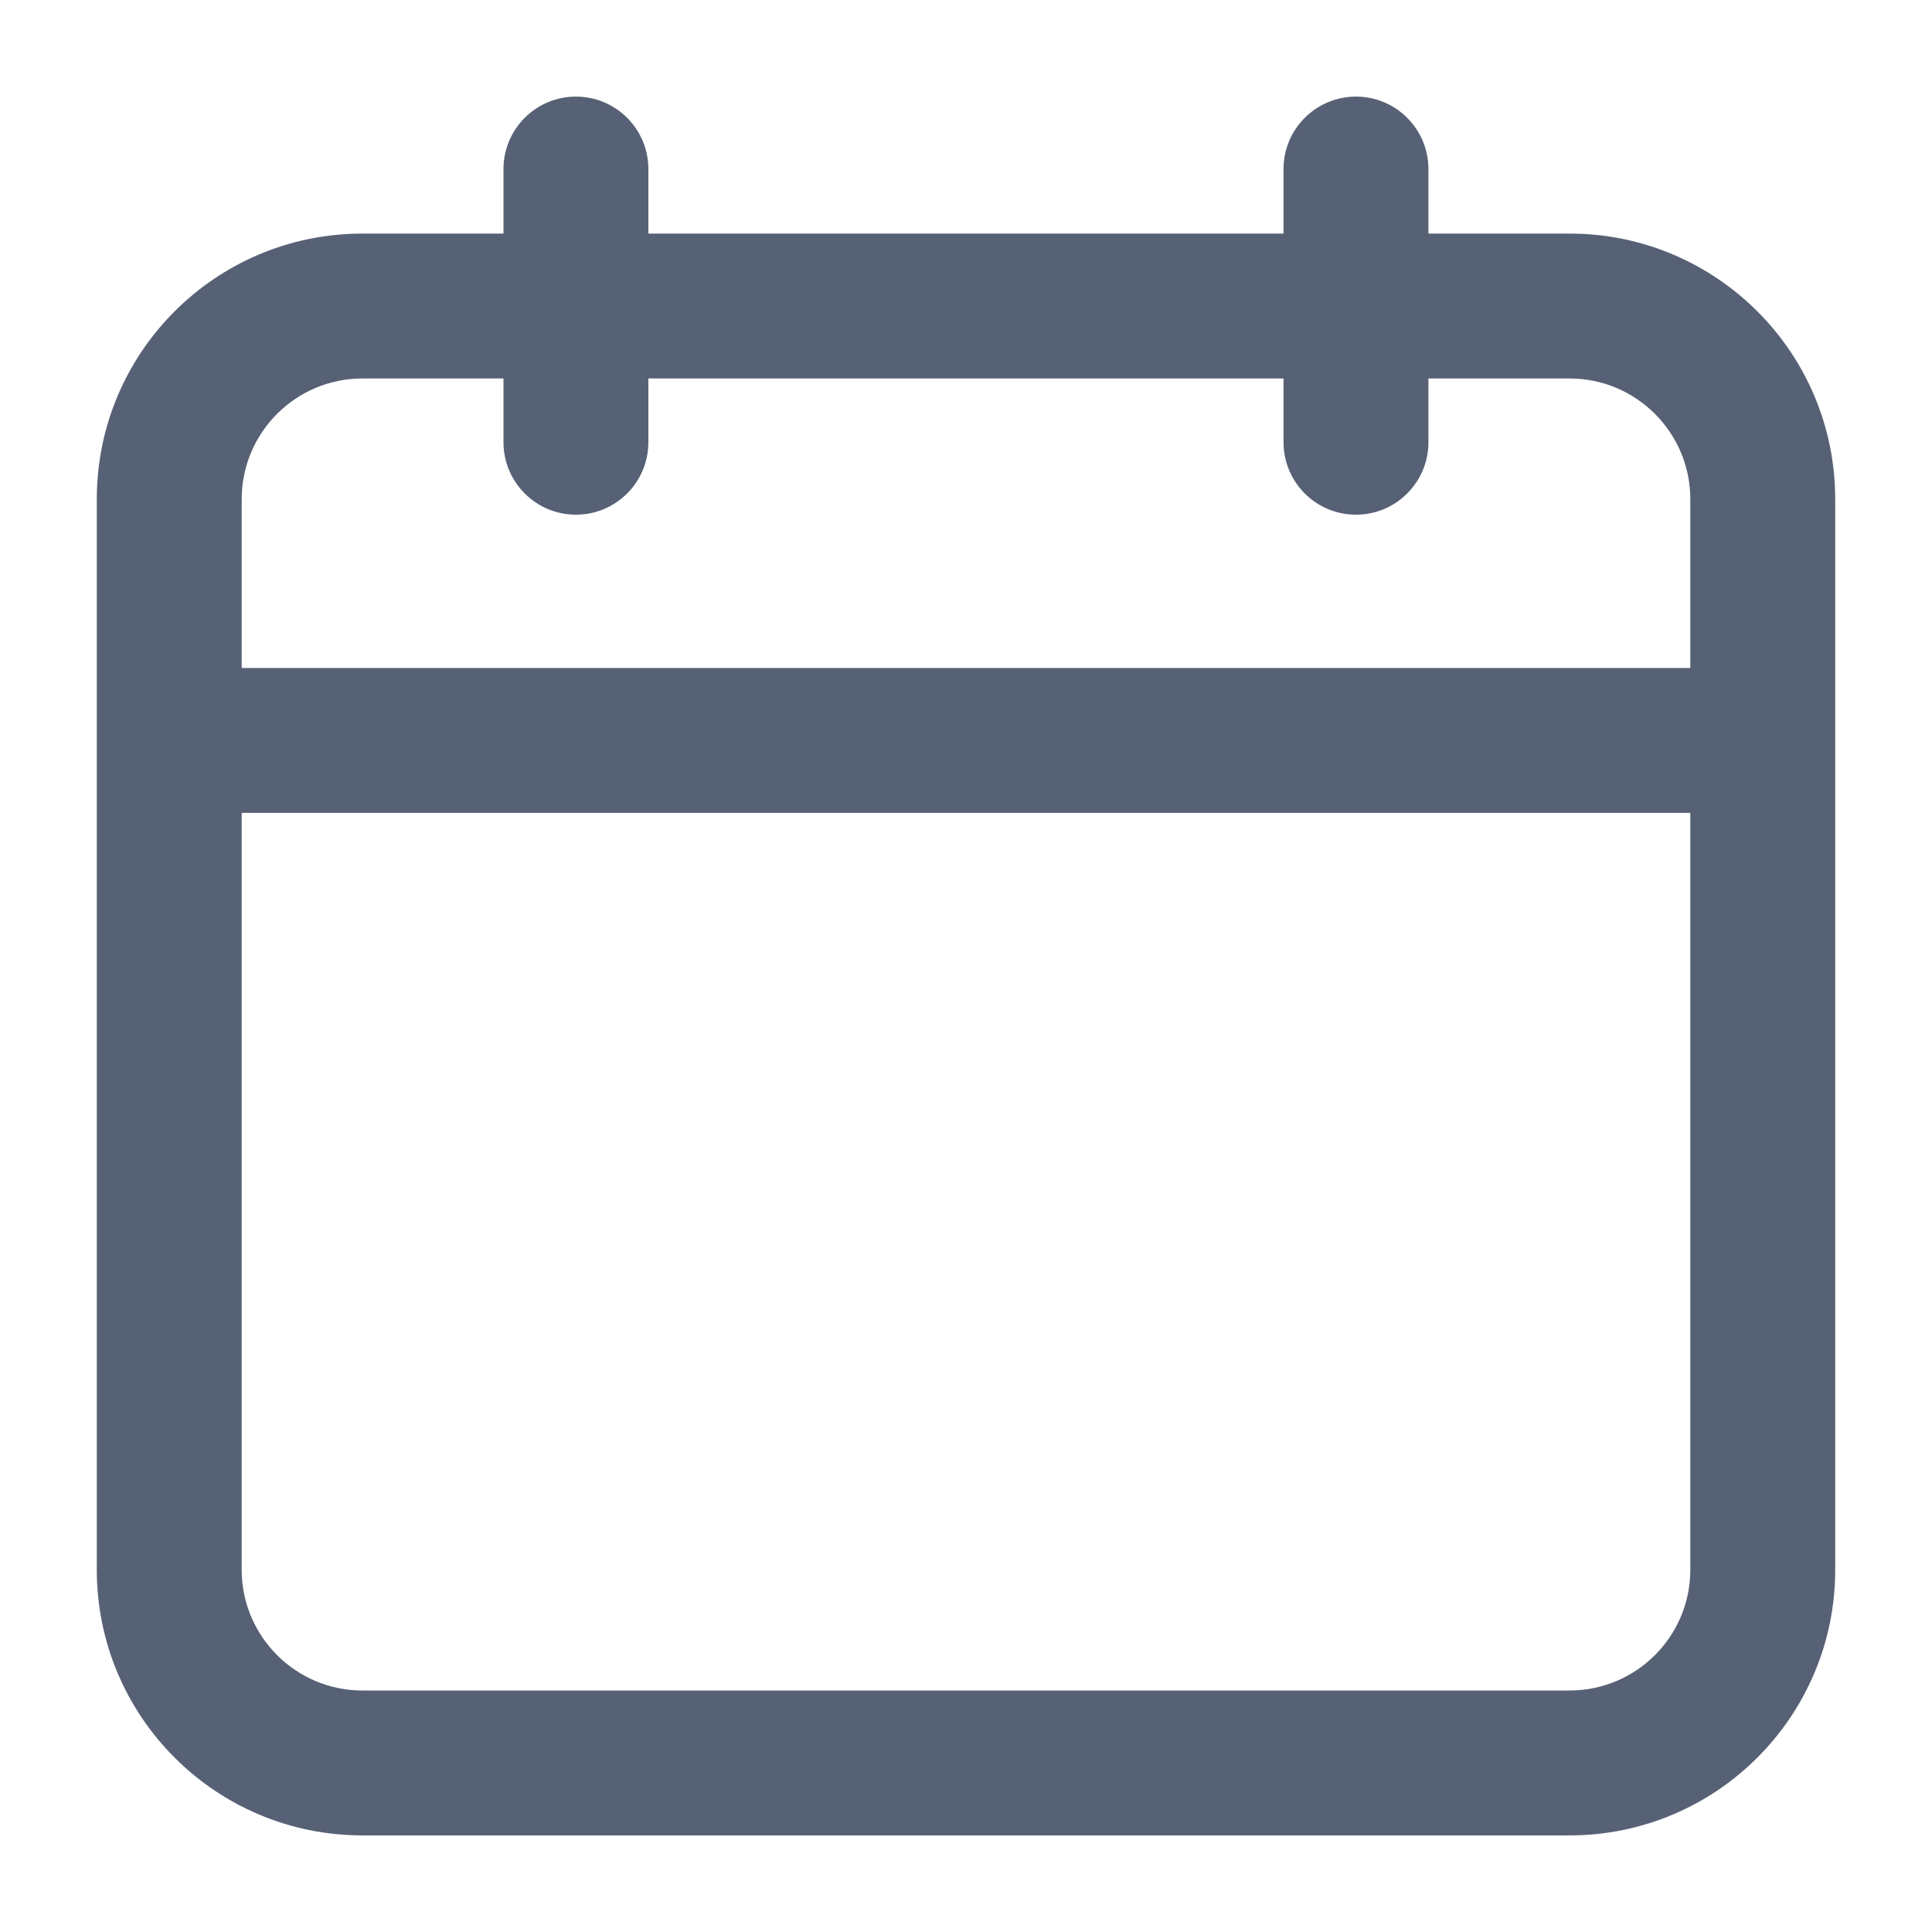 <svg width="20" height="20" viewBox="0 0 20 20" fill="none" xmlns="http://www.w3.org/2000/svg">
<path fill-rule="evenodd" clip-rule="evenodd" d="M5.962 1C6.376 1 6.712 1.336 6.712 1.75V2.418H13.287V1.75C13.287 1.336 13.623 1 14.037 1C14.451 1 14.787 1.336 14.787 1.75V2.418H16.248C17.766 2.418 18.998 3.649 18.998 5.168V16.25C18.998 17.769 17.766 19 16.248 19H3.752C2.233 19 1.002 17.769 1.002 16.25V5.168C1.002 3.649 2.233 2.418 3.752 2.418H5.212V1.75C5.212 1.336 5.548 1 5.962 1ZM5.212 3.918H3.752C3.062 3.918 2.502 4.478 2.502 5.168V6.915H17.498V5.168C17.498 4.478 16.938 3.918 16.248 3.918H14.787V4.578C14.787 4.992 14.451 5.328 14.037 5.328C13.623 5.328 13.287 4.992 13.287 4.578V3.918H6.712V4.578C6.712 4.992 6.376 5.328 5.962 5.328C5.548 5.328 5.212 4.992 5.212 4.578V3.918ZM17.498 8.415H2.502V16.25C2.502 16.94 3.062 17.5 3.752 17.5H16.248C16.938 17.5 17.498 16.94 17.498 16.25V8.415Z" fill="#576175"/>
</svg>
